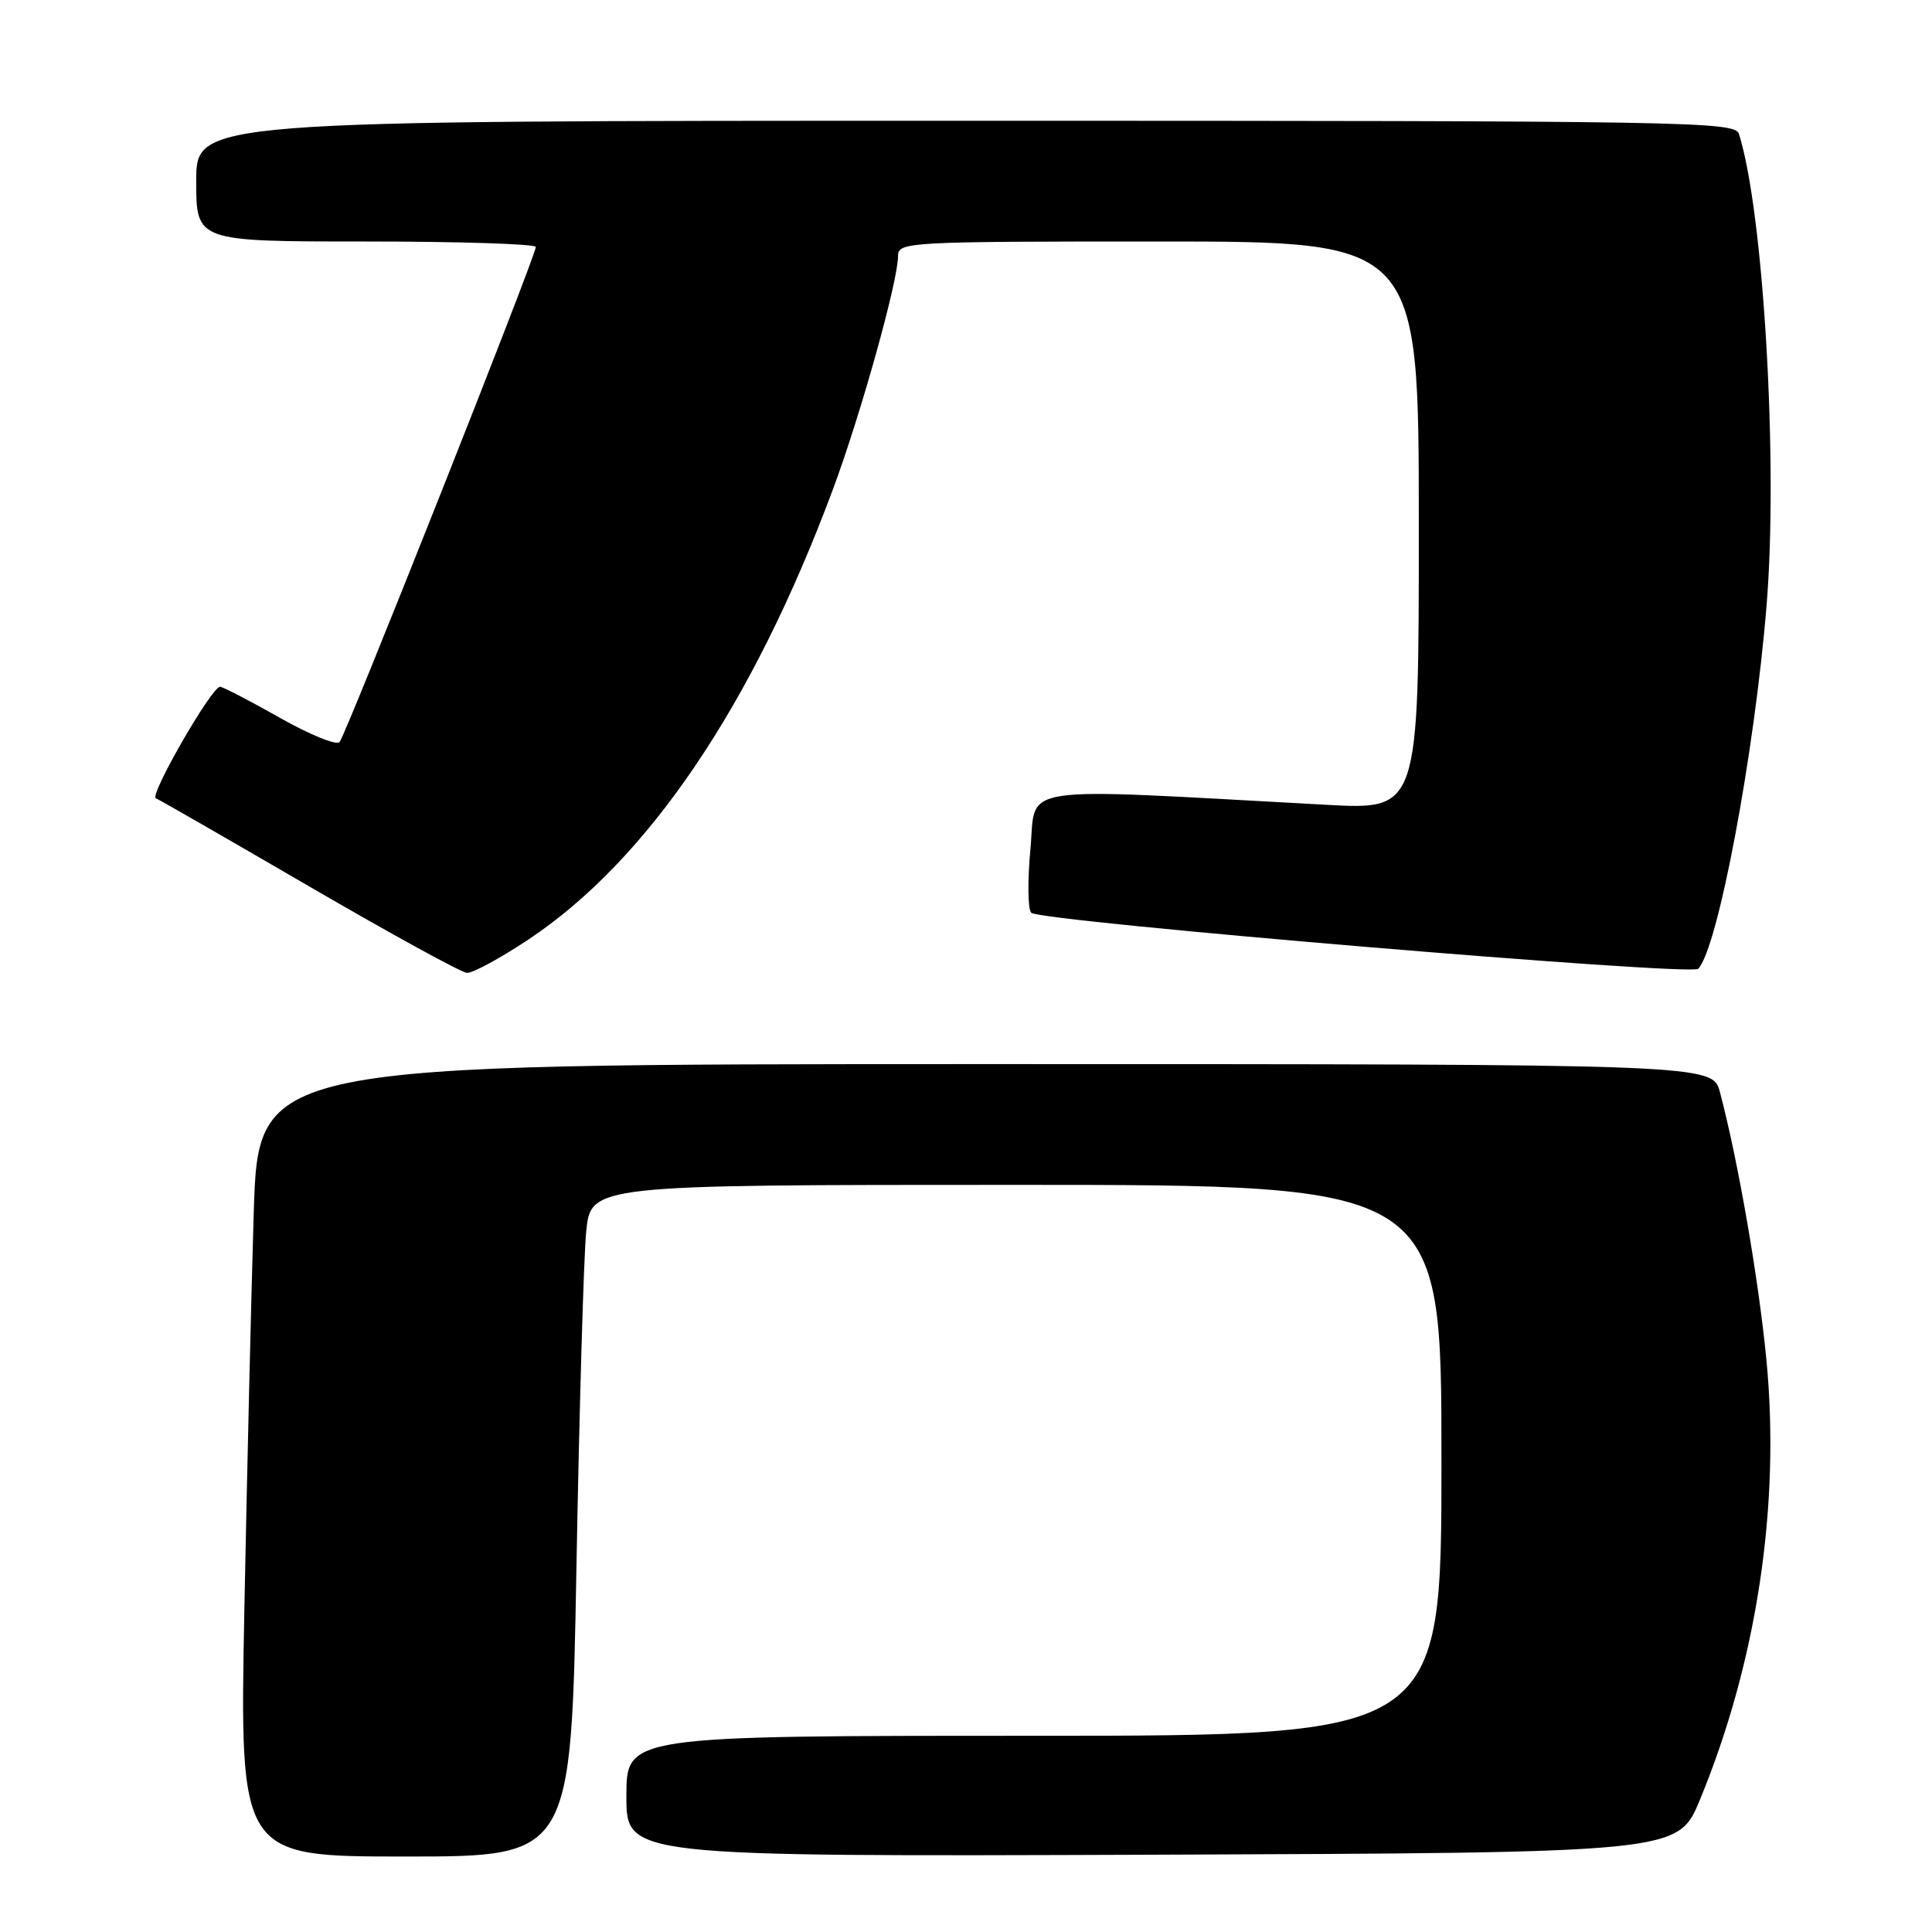 <?xml version="1.0" encoding="UTF-8" standalone="no"?>
<!DOCTYPE svg PUBLIC "-//W3C//DTD SVG 1.1//EN" "http://www.w3.org/Graphics/SVG/1.1/DTD/svg11.dtd" >
<svg xmlns="http://www.w3.org/2000/svg" xmlns:xlink="http://www.w3.org/1999/xlink" version="1.1" viewBox="0 0 256 256">
 <g >
 <path fill="currentColor"
d=" M 76.38 207.75 C 76.76 186.71 77.34 166.69 77.67 163.25 C 78.28 157.00 78.28 157.00 134.64 157.00 C 191.00 157.00 191.00 157.00 191.00 193.50 C 191.00 230.00 191.00 230.00 137.00 230.00 C 83.00 230.00 83.00 230.00 83.00 238.01 C 83.00 246.01 83.00 246.01 152.67 245.76 C 222.34 245.50 222.34 245.50 225.24 238.50 C 232.80 220.19 235.93 199.46 234.05 180.09 C 233.01 169.40 230.31 153.84 227.91 144.75 C 226.92 141.00 226.92 141.00 130.58 141.00 C 34.23 141.00 34.23 141.00 33.62 160.75 C 33.29 171.61 32.73 195.24 32.38 213.25 C 31.75 246.00 31.75 246.00 53.72 246.00 C 75.69 246.00 75.69 246.00 76.38 207.75 Z  M 70.02 124.49 C 85.85 113.96 99.71 93.48 110.36 64.86 C 114.06 54.92 119.00 37.22 119.00 33.89 C 119.00 32.07 120.33 32.00 153.50 32.00 C 188.00 32.00 188.00 32.00 188.00 69.65 C 188.00 107.31 188.00 107.31 175.75 106.64 C 133.78 104.36 137.34 103.83 136.54 112.46 C 136.14 116.72 136.19 120.54 136.65 120.95 C 137.99 122.12 224.06 129.35 225.02 128.37 C 227.61 125.73 232.48 99.88 234.08 80.23 C 235.63 61.30 233.68 28.03 230.42 17.75 C 229.90 16.10 224.13 16.00 127.93 16.00 C 26.00 16.00 26.00 16.00 26.00 24.00 C 26.00 32.00 26.00 32.00 48.50 32.00 C 60.88 32.00 71.00 32.33 71.00 32.72 C 71.00 33.90 45.82 97.42 44.99 98.33 C 44.57 98.79 40.99 97.33 37.03 95.08 C 33.06 92.84 29.52 91.00 29.16 91.00 C 28.04 91.00 19.75 105.41 20.65 105.78 C 21.12 105.96 30.27 111.23 41.00 117.47 C 51.73 123.71 61.11 128.86 61.87 128.91 C 62.62 128.96 66.29 126.97 70.02 124.49 Z "/>
</g>
</svg>